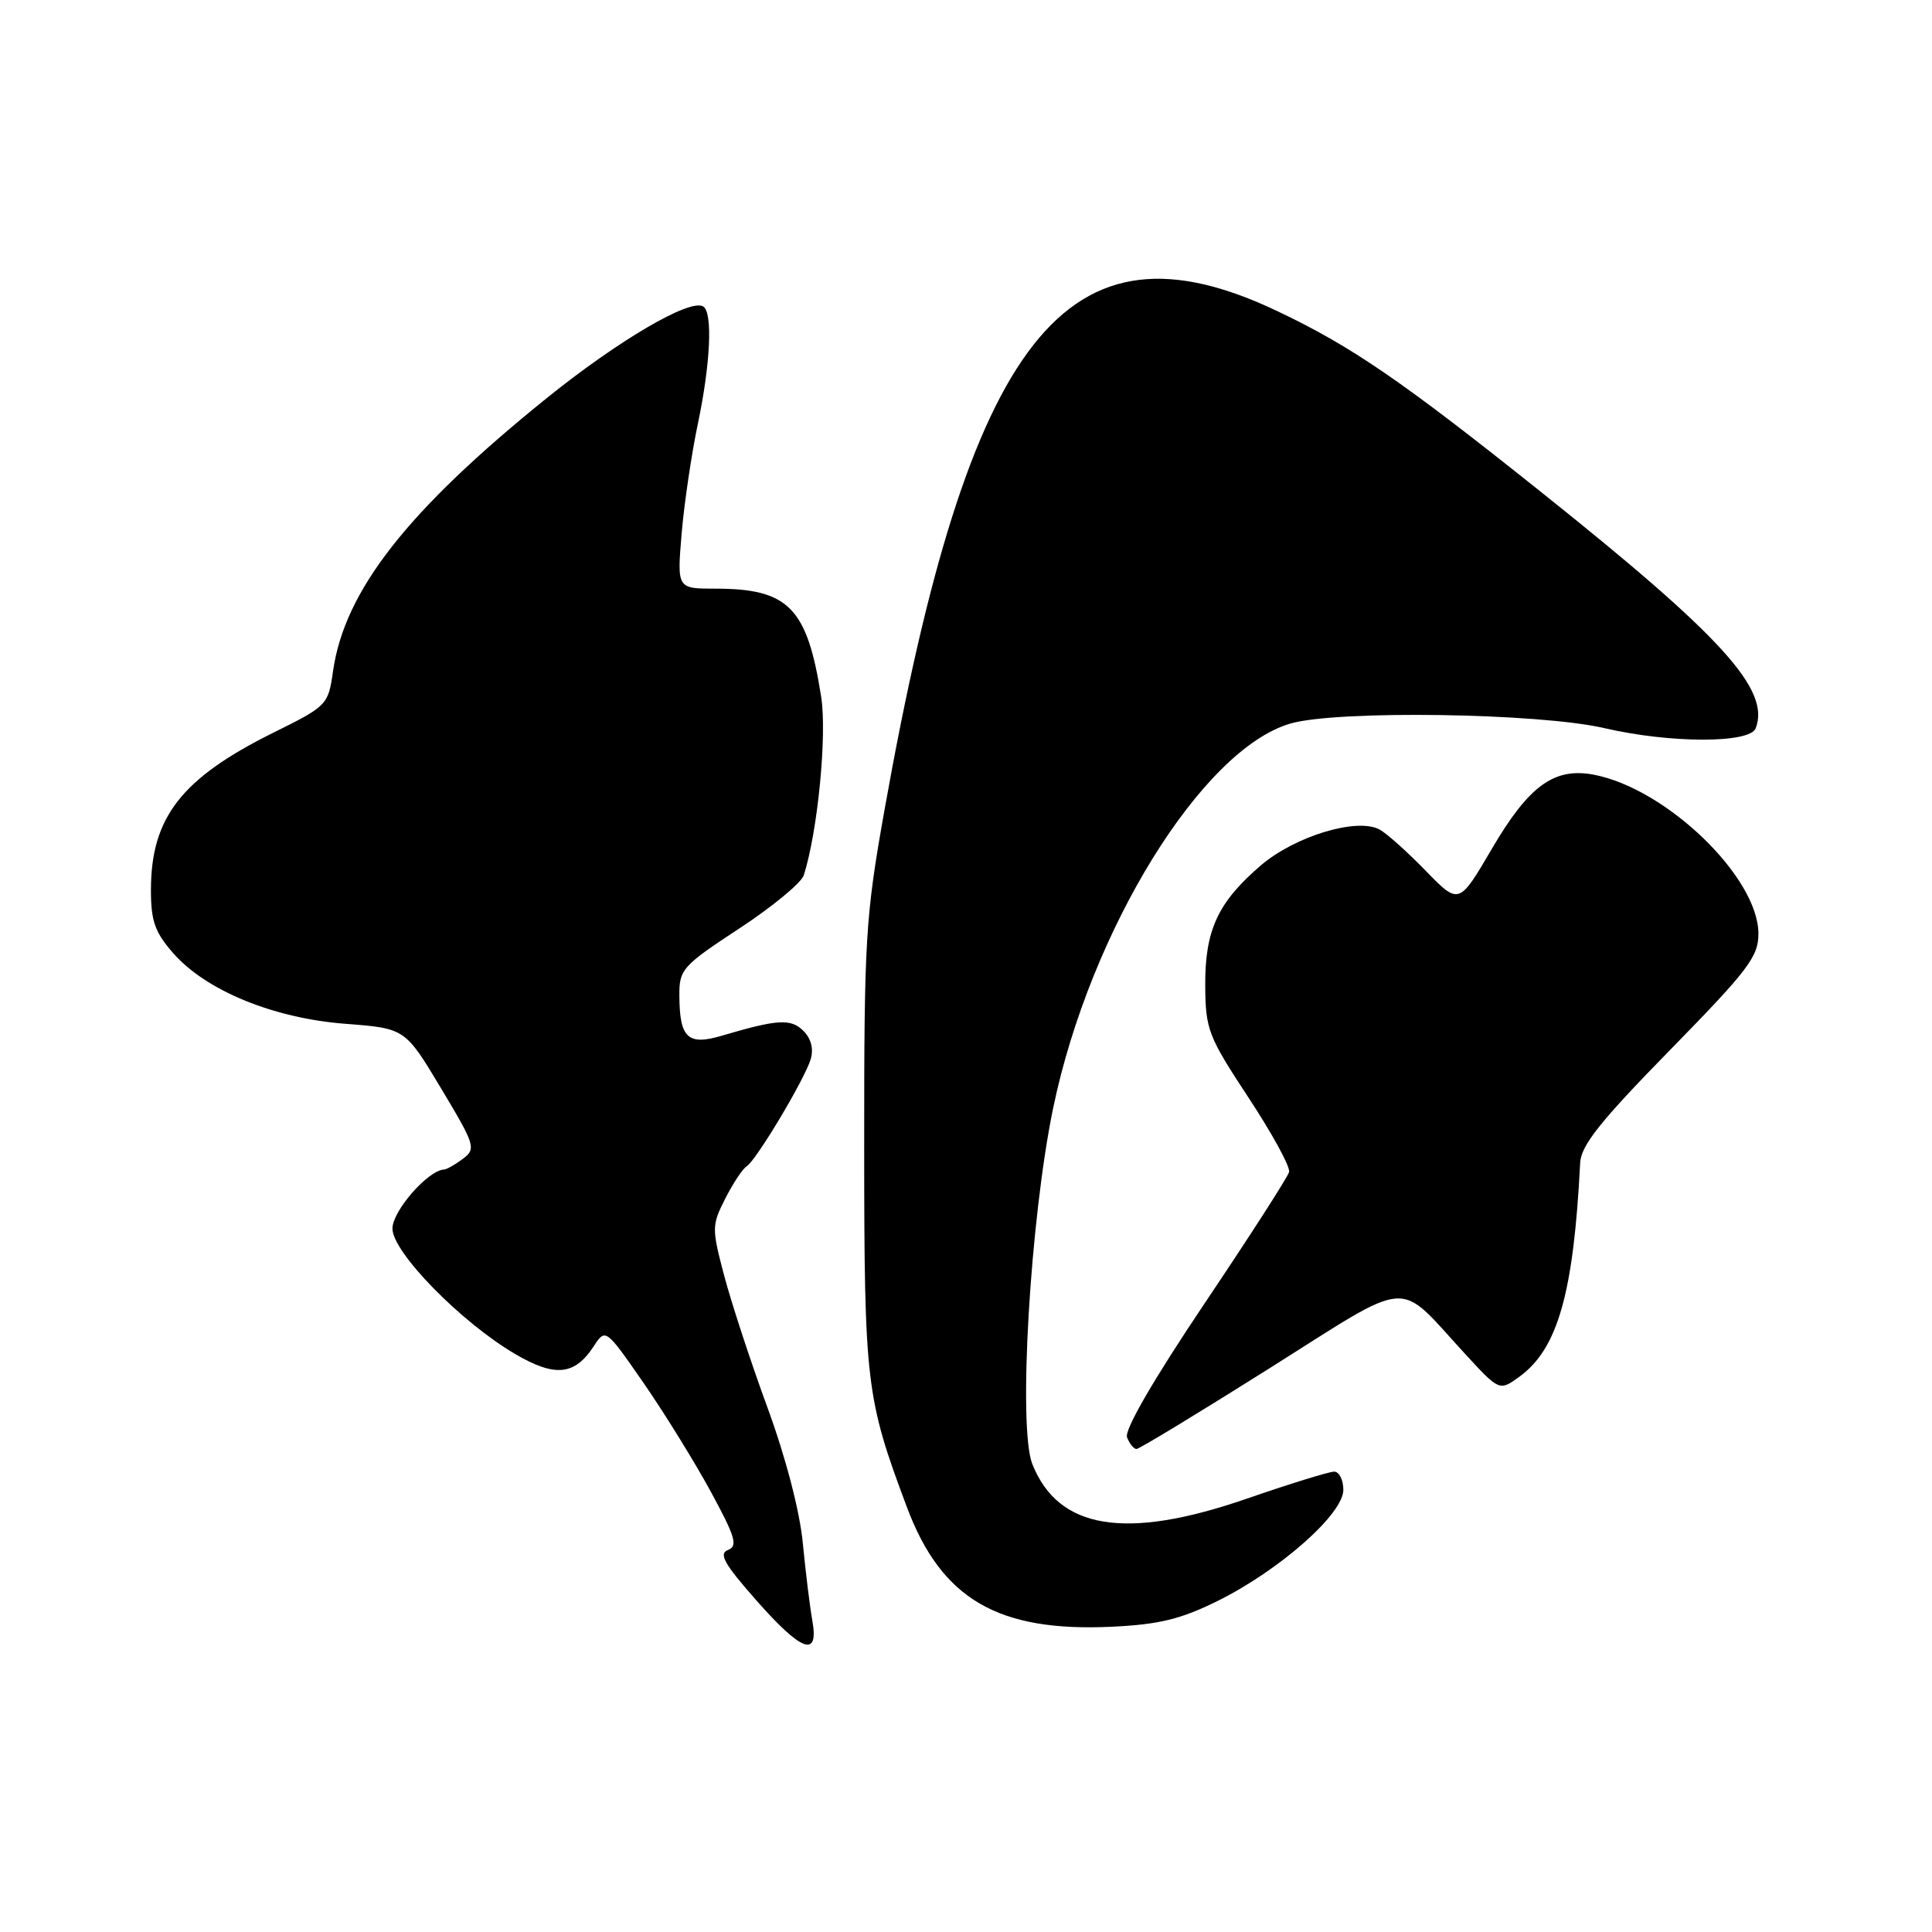 <?xml version="1.0" encoding="UTF-8" standalone="no"?>
<!DOCTYPE svg PUBLIC "-//W3C//DTD SVG 1.1//EN" "http://www.w3.org/Graphics/SVG/1.1/DTD/svg11.dtd" >
<svg xmlns="http://www.w3.org/2000/svg" xmlns:xlink="http://www.w3.org/1999/xlink" version="1.1" viewBox="0 0 256 256">
 <g >
 <path fill="currentColor"
d=" M 107.64 214.75 C 107.32 212.96 106.75 208.35 106.38 204.50 C 105.98 200.26 104.13 193.16 101.69 186.50 C 99.47 180.45 96.89 172.57 95.95 169.00 C 94.30 162.76 94.31 162.35 96.10 158.82 C 97.13 156.79 98.40 154.87 98.93 154.55 C 100.20 153.76 106.59 143.07 107.42 140.36 C 107.83 138.99 107.48 137.62 106.46 136.60 C 104.80 134.94 103.05 135.05 95.67 137.23 C 91.13 138.58 90.04 137.55 90.02 131.88 C 90.00 128.45 90.43 127.97 97.97 123.02 C 102.35 120.15 106.19 116.97 106.51 115.97 C 108.36 110.13 109.60 97.40 108.81 92.33 C 106.96 80.52 104.49 78.00 94.79 78.00 C 89.71 78.00 89.71 78.00 90.32 70.71 C 90.66 66.70 91.63 60.15 92.47 56.15 C 94.15 48.17 94.46 41.40 93.18 40.61 C 91.44 39.53 81.99 45.06 72.46 52.74 C 53.98 67.64 45.65 78.27 44.13 88.92 C 43.49 93.42 43.37 93.54 36.19 97.10 C 24.04 103.13 20.00 108.33 20.00 117.93 C 20.00 122.05 20.52 123.53 22.97 126.32 C 27.32 131.27 36.25 134.93 45.78 135.66 C 53.68 136.27 53.68 136.27 58.44 144.21 C 62.96 151.74 63.10 152.21 61.35 153.54 C 60.33 154.31 59.20 154.95 58.83 154.97 C 56.71 155.07 52.00 160.46 52.00 162.79 C 52.00 165.93 61.08 175.20 68.27 179.42 C 73.53 182.50 76.14 182.25 78.65 178.42 C 80.24 175.99 80.24 175.99 85.27 183.24 C 88.03 187.23 92.04 193.71 94.17 197.63 C 97.45 203.66 97.80 204.86 96.46 205.38 C 95.20 205.86 95.96 207.22 100.16 211.99 C 106.21 218.87 108.53 219.73 107.64 214.75 Z  M 161.35 212.13 C 169.56 208.06 178.00 200.61 178.00 197.42 C 178.00 196.09 177.45 195.00 176.78 195.00 C 176.12 195.00 170.87 196.62 165.12 198.61 C 149.15 204.12 140.24 202.67 136.79 194.00 C 134.87 189.17 136.50 161.52 139.56 146.77 C 144.46 123.25 159.26 99.27 171.00 95.87 C 177.18 94.08 203.90 94.47 212.58 96.48 C 221.33 98.51 231.86 98.52 232.64 96.50 C 234.60 91.39 228.20 84.35 204.32 65.29 C 185.73 50.44 179.10 45.90 169.22 41.21 C 141.31 27.95 128.42 44.35 117.20 107.33 C 114.67 121.56 114.50 124.33 114.51 152.00 C 114.52 183.35 114.75 185.23 120.14 199.63 C 124.72 211.89 132.21 216.27 147.35 215.55 C 153.60 215.25 156.46 214.55 161.35 212.13 Z  M 168.13 181.36 C 187.41 169.21 184.93 169.40 194.09 179.35 C 198.68 184.34 198.68 184.34 201.33 182.42 C 206.41 178.73 208.51 171.34 209.38 154.08 C 209.50 151.77 212.03 148.59 221.26 139.16 C 231.64 128.56 233.00 126.77 233.00 123.73 C 233.00 116.25 220.83 104.49 211.18 102.65 C 205.94 101.66 202.58 104.10 197.68 112.47 C 193.32 119.91 193.32 119.91 188.91 115.38 C 186.49 112.88 183.74 110.43 182.81 109.92 C 179.85 108.30 171.62 110.78 167.08 114.66 C 161.36 119.56 159.65 123.27 159.70 130.65 C 159.74 136.43 160.10 137.34 165.44 145.45 C 168.57 150.20 170.99 154.63 170.81 155.30 C 170.64 155.96 165.61 163.79 159.62 172.70 C 152.80 182.86 148.97 189.48 149.34 190.45 C 149.67 191.30 150.23 192.00 150.59 192.00 C 150.95 192.00 158.84 187.21 168.13 181.36 Z "/>
</g>
</svg>